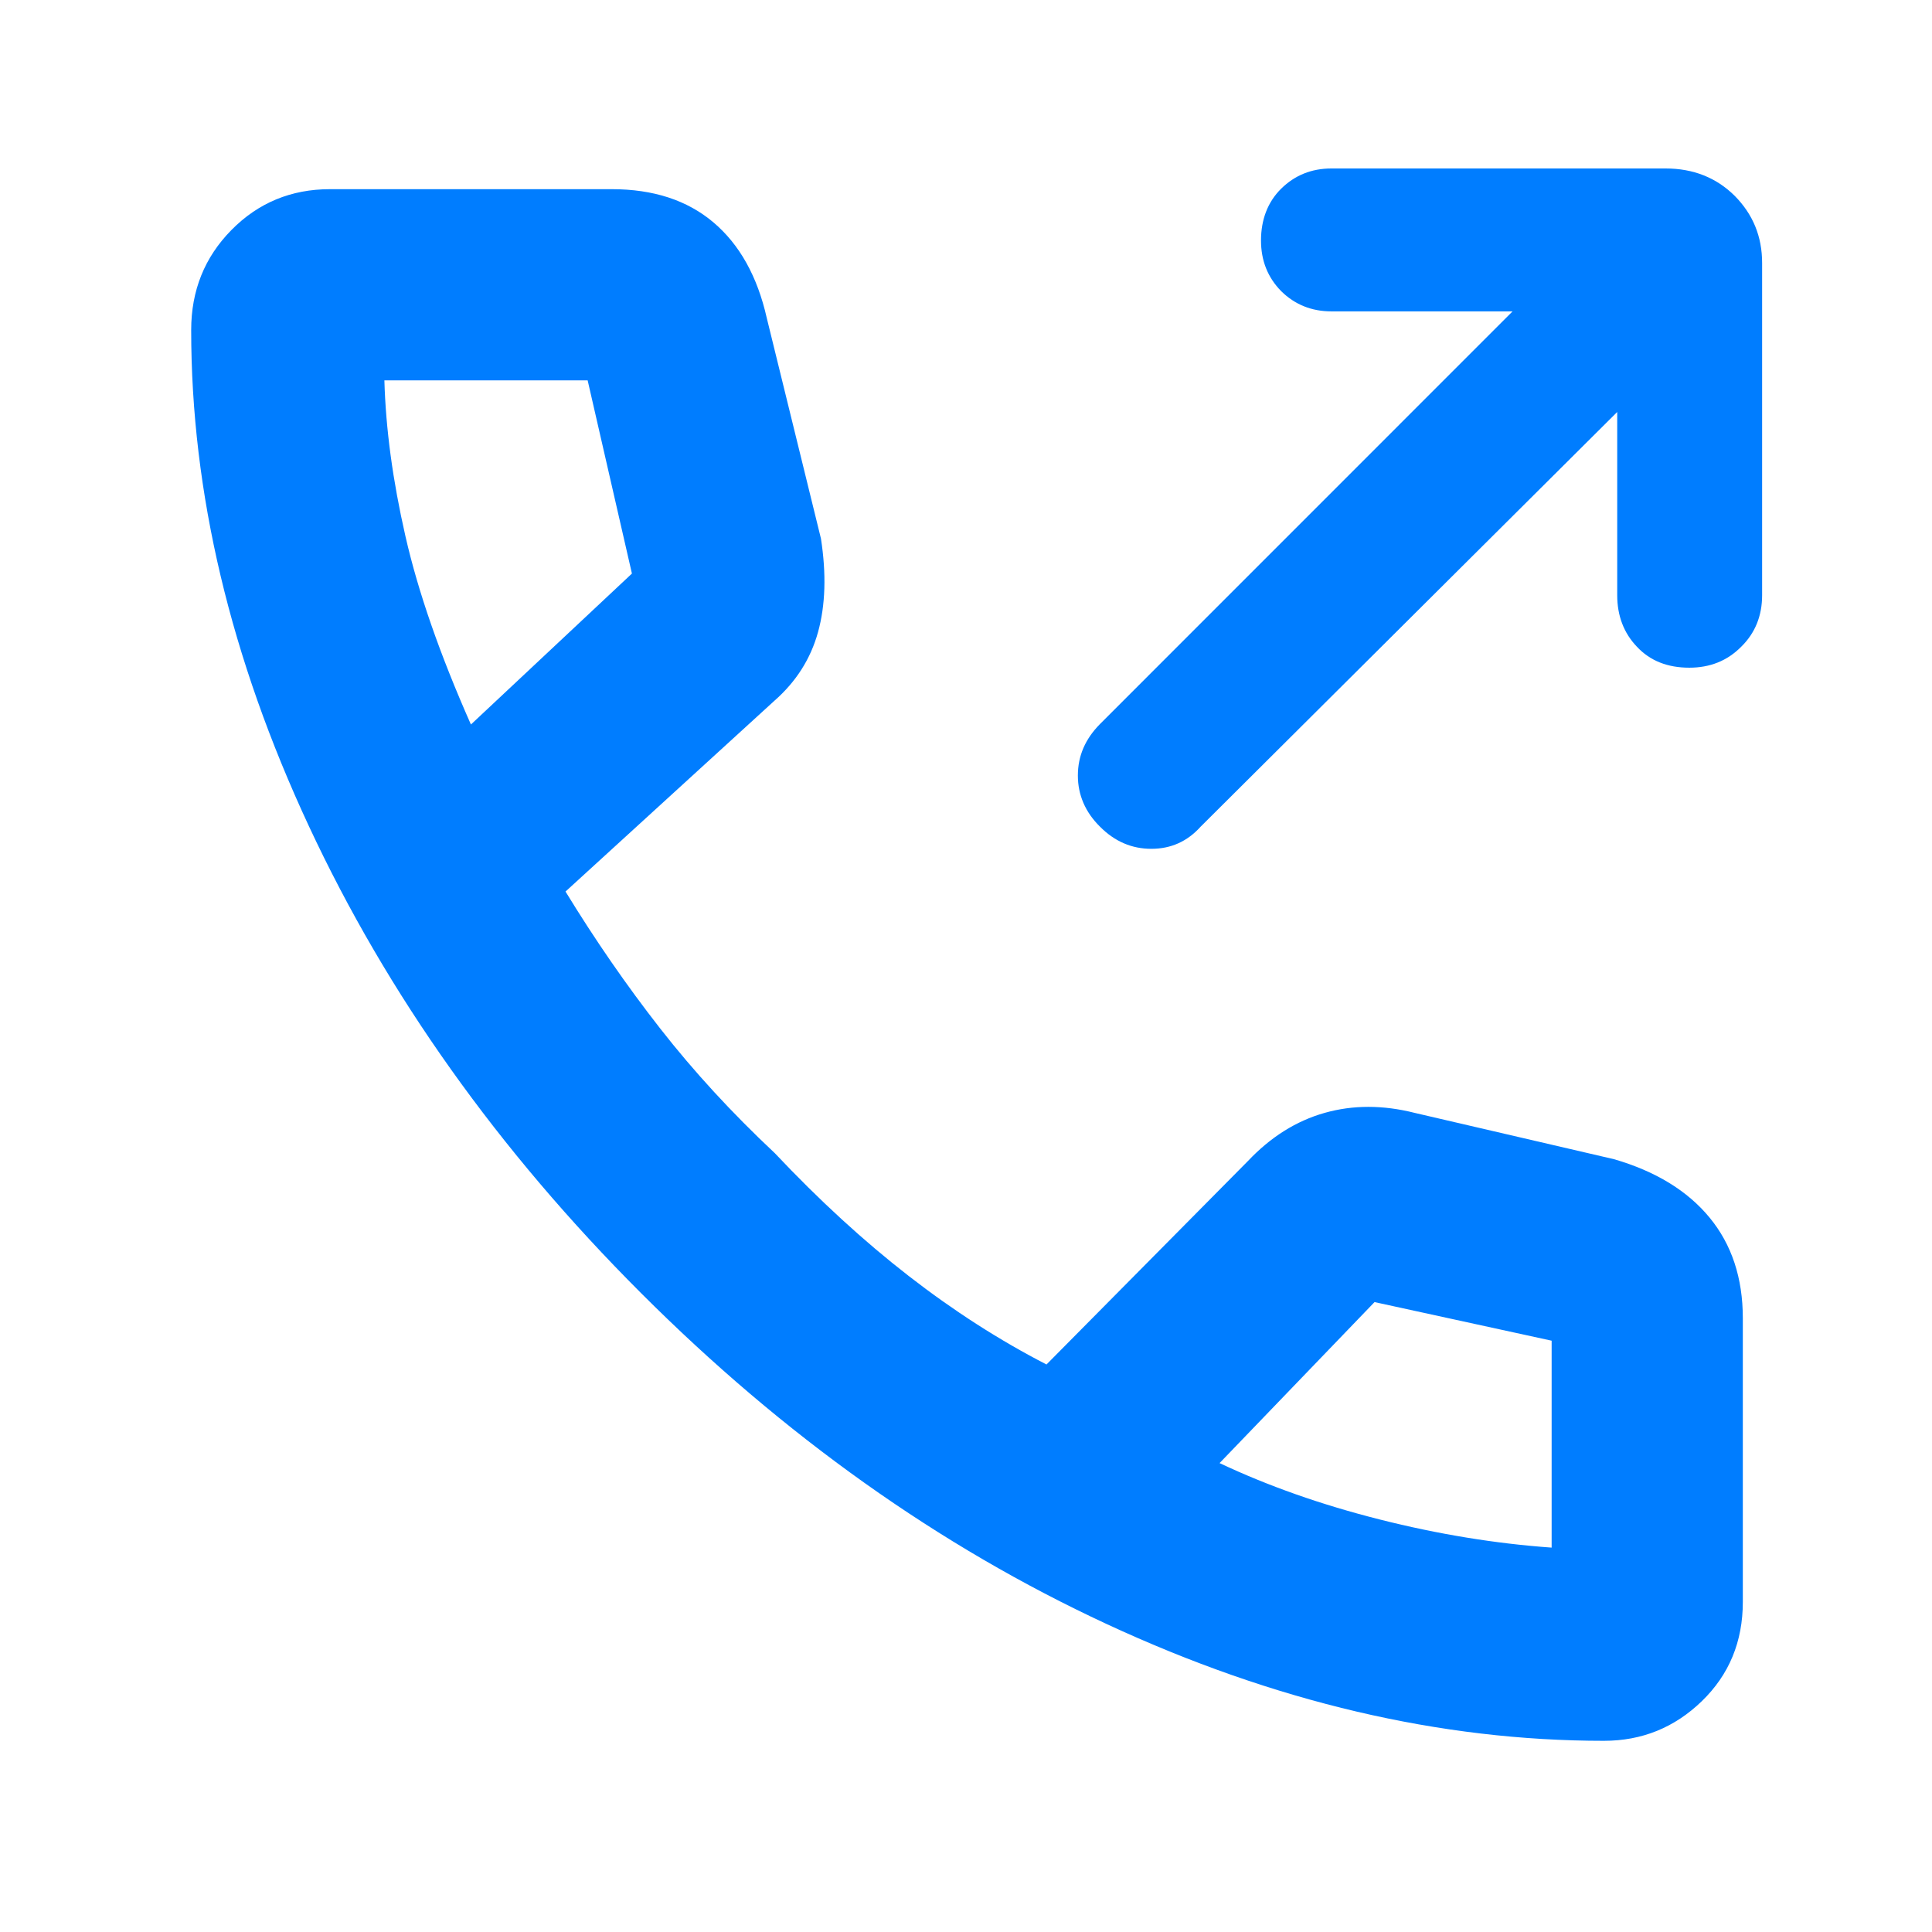 <svg height="48" viewBox="0 -960 960 960" width="48" xmlns="http://www.w3.org/2000/svg"><path fill="rgb(0, 125, 255)" d="m797-95c-81.4 0-163.75-19.333-247.05-58s-160.45-93.5-231.45-164.5-126-148.32-165-231.96-58.5-165.82-58.5-246.54c0-19.62 6.667-36.19 20-49.71 13.333-13.527 29.667-20.29 49-20.29h140c20.667 0 37.5 5.5 50.5 16.5s21.833 26.833 26.5 47.5l26.93 109.64c2.713 17.573 2.237 33.027-1.43 46.36s-10.91 24.743-21.73 34.23l-103.77 94.77c14.667 24 30.333 46.667 47 68s35.667 42 57 62c22 23.333 44.167 43.667 66.5 61s45.167 32 68.5 44l100-101c11.333-12 24.05-20 38.15-24s29.05-4 44.85 0l99 23c20.667 6 36.5 15.68 47.5 29.04 11 13.367 16.5 30.02 16.5 49.96v141c0 19.713-6.787 36.143-20.36 49.29-13.567 13.14-29.78 19.71-48.64 19.71zm-563-505 80-75-22-96h-101c.667 24 4.153 49.813 10.46 77.44 6.3 27.627 17.147 58.813 32.54 93.56zm372 367c24 11.333 50.5 20.667 79.5 28s57.5 12 85.5 14v-102.82l-88-19.18zm145.585-572.28h-89.999c-9.92 0-18.22-3.41-24.94-10.01-6.7-6.81-10.06-15.2-10.06-25.2 0-10.41 3.36-19.2 10.06-25.8 6.72-6.6 15.02-10 24.94-10h166c13.84 0 25.301 4.6 34.38 13.6 9.082 9.2 13.62 20.2 13.62 33.4v165.06c0 10.2-3.46 18.8-10.399 25.6-6.92 7-15.52 10.4-25.781 10.4-10.799 0-19.48-3.4-26.02-10.4-6.519-6.8-9.8-15.4-9.8-25.6v-91.06l-207 206.06c-6.66 7.4-14.82 11-24.5 11-9.67 0-18.17-3.6-25.51-11-7.3-7.2-10.99-15.8-10.99-25.4 0-9.8 3.69-18.2 10.99-25.6z"/></svg>